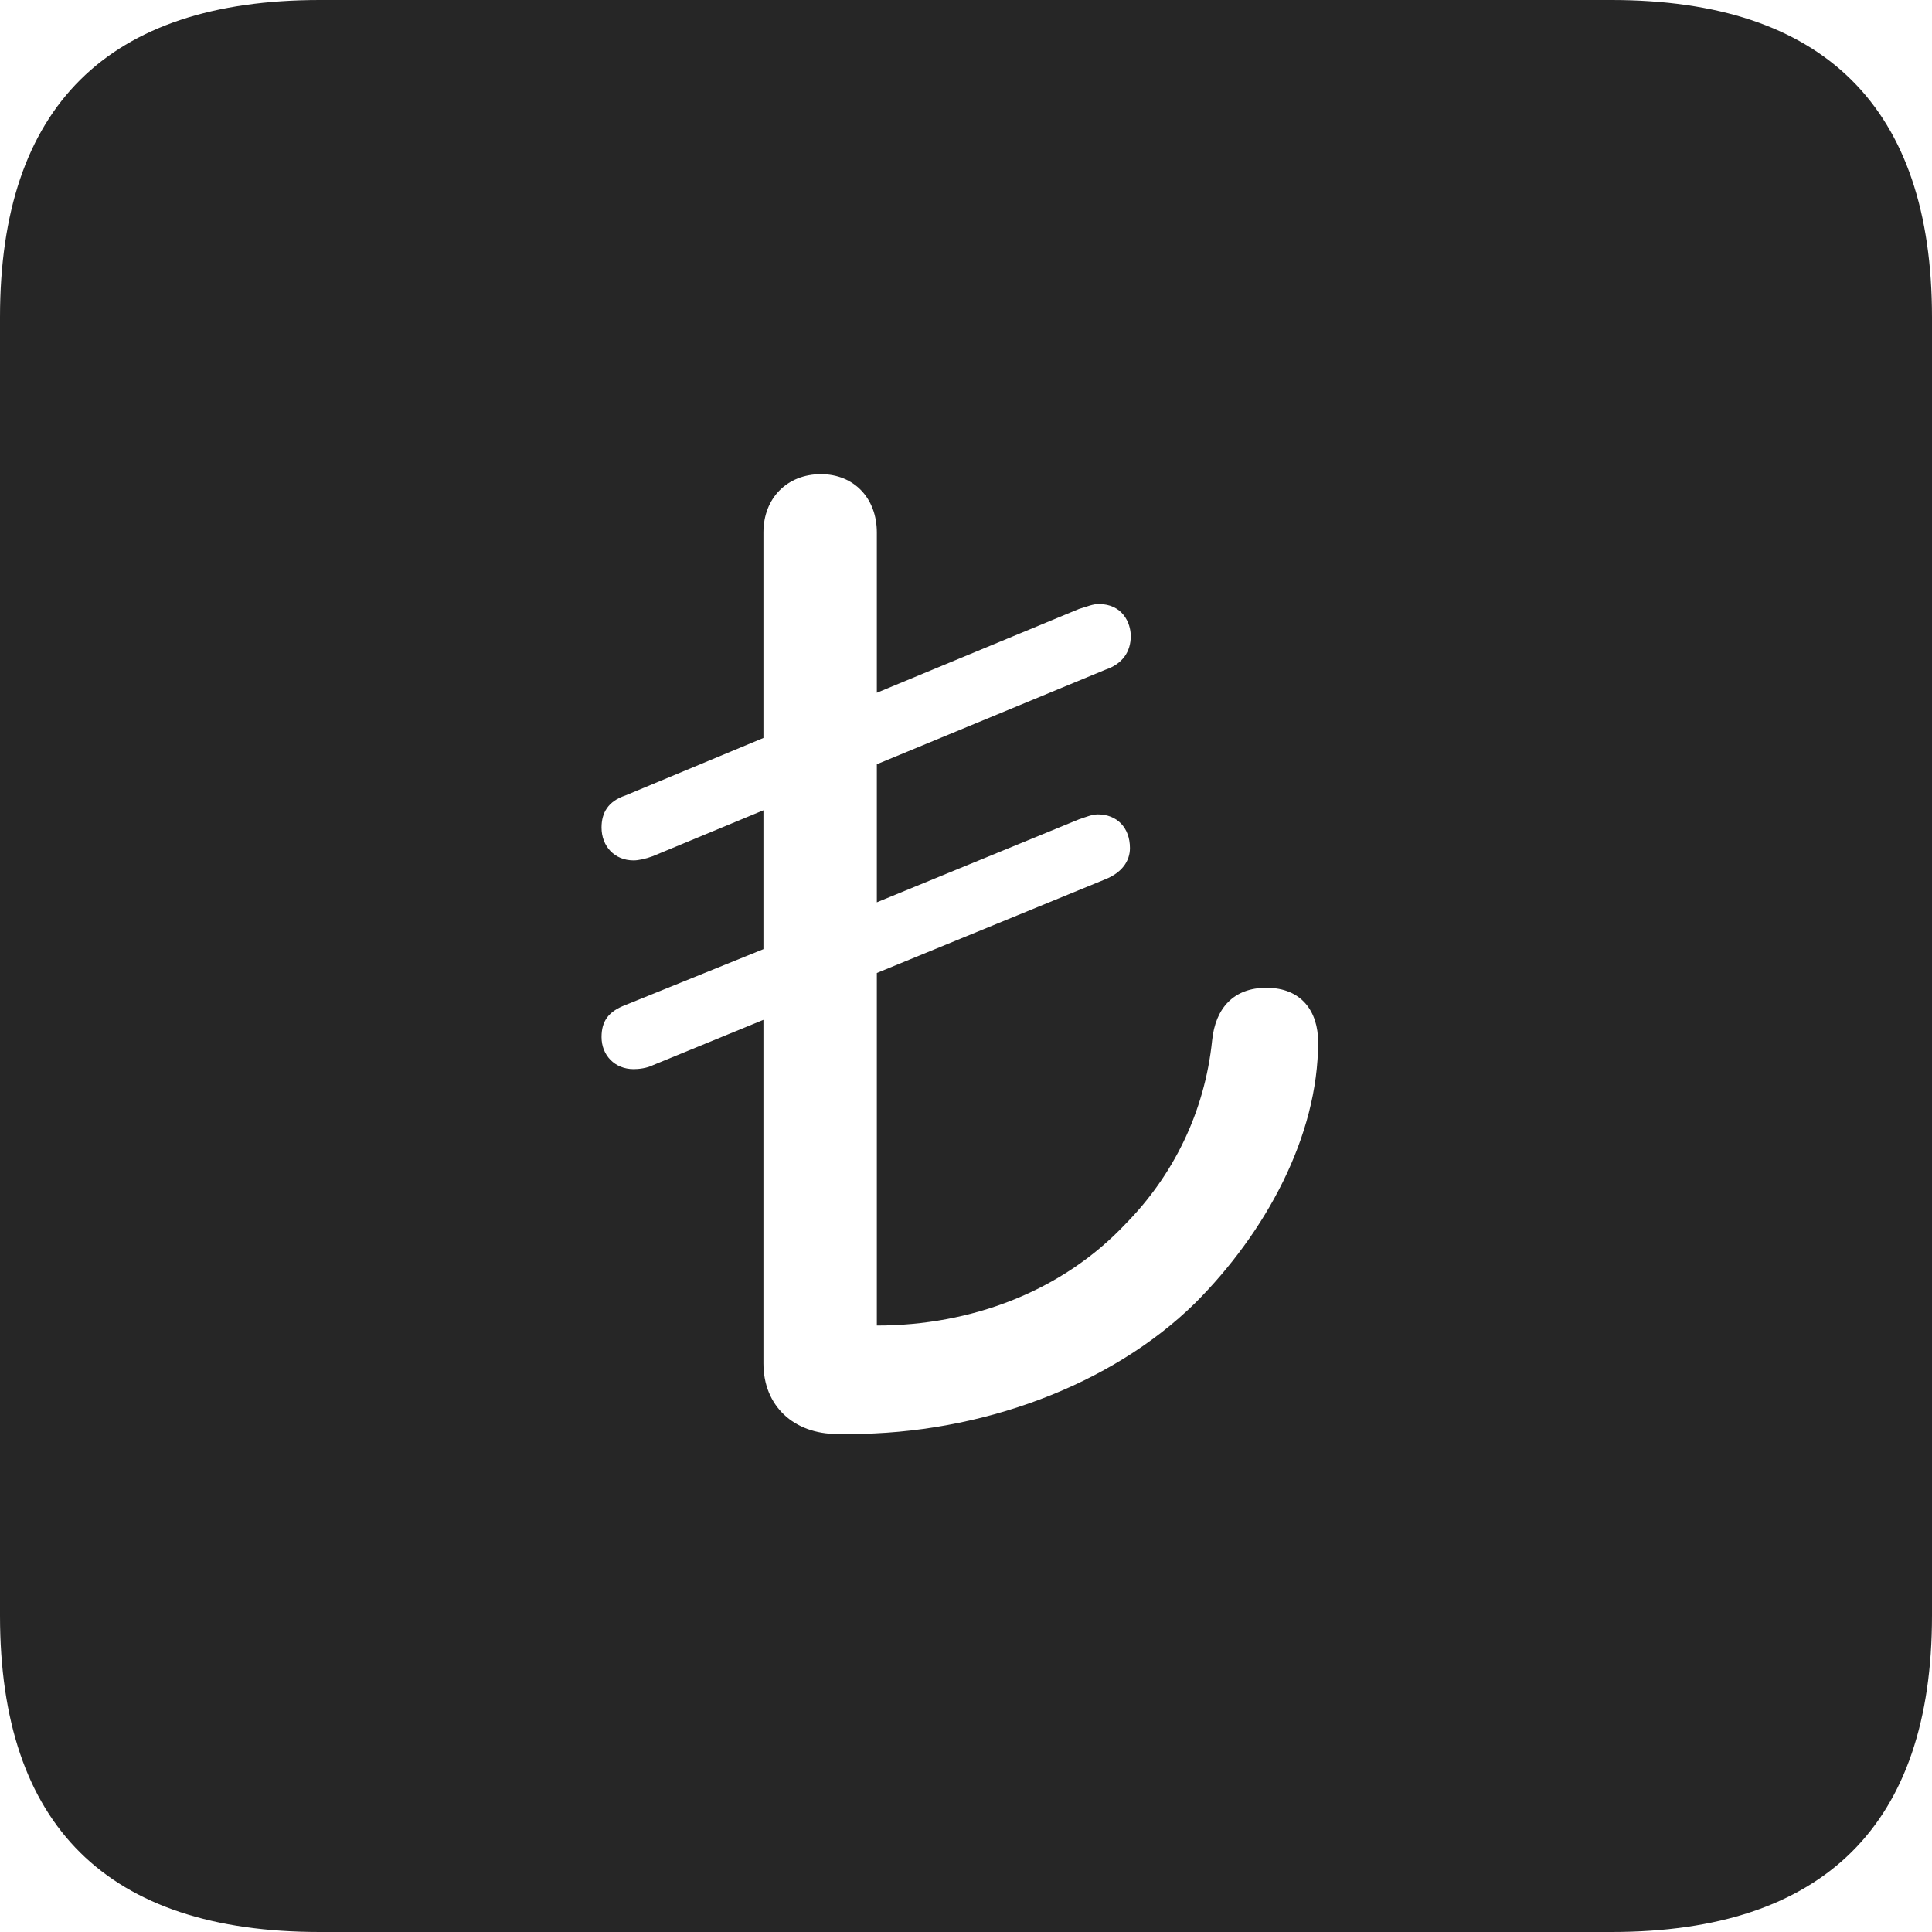<?xml version="1.0" encoding="UTF-8"?>
<!--Generator: Apple Native CoreSVG 326-->
<!DOCTYPE svg
PUBLIC "-//W3C//DTD SVG 1.1//EN"
       "http://www.w3.org/Graphics/SVG/1.1/DTD/svg11.dtd">
<svg version="1.1" xmlns="http://www.w3.org/2000/svg" xmlns:xlink="http://www.w3.org/1999/xlink" viewBox="0 0 587.75 587.75">
 <g>
  <rect height="587.75" opacity="0" width="587.75" x="0" y="0"/>
  <path d="M587.75 96.5L587.75 491.5C587.75 555 555 587.75 490.25 587.75L97.25 587.75C32.75 587.75 0 555.5 0 491.5L0 96.5C0 32.5 32.75 0 97.25 0L490.25 0C555 0 587.75 32.75 587.75 96.5ZM232.25 162L232.25 224.5L190.25 242C185 243.75 183 247.25 183 251.75C183 257.5 187 261.75 192.75 261.75C194.25 261.75 196.5 261.25 198.5 260.5L232.25 246.5L232.25 288.75L190.25 305.75C185 307.75 183 310.75 183 315.5C183 321 187 325.25 192.75 325.25C194.25 325.25 196.75 325 198.75 324L232.25 310.25L232.25 414.75C232.25 427.75 241.5 436.25 254.75 436.25L258.5 436.25C298.25 436.25 338 421.5 363.5 396.5C385 375 401 345.75 401 317C401 307.75 396 300.5 385.25 300.5C375.25 300.5 369.75 306.75 368.75 316.5C366.5 338.5 356.75 357.75 342.5 372.25C323 393 295.25 403.25 266.75 403.25L266.75 296L336.25 267.5C341.25 265.5 343.75 262 343.75 258C343.75 251.75 339.75 247.75 334 247.75C332.25 247.75 330.5 248.5 328.25 249.25L266.75 274.5L266.75 232.5L336.25 203.75C341.5 202 344 198.25 344 193.5C344 189.5 341.5 183.75 334.25 183.75C332.5 183.75 330.75 184.5 328.25 185.25L266.75 210.75L266.75 162C266.75 151.5 259.75 144.25 249.75 144.25C239.5 144.25 232.25 151.5 232.25 162Z" fill="black" fill-opacity="0.85"/>
 </g>
</svg>
